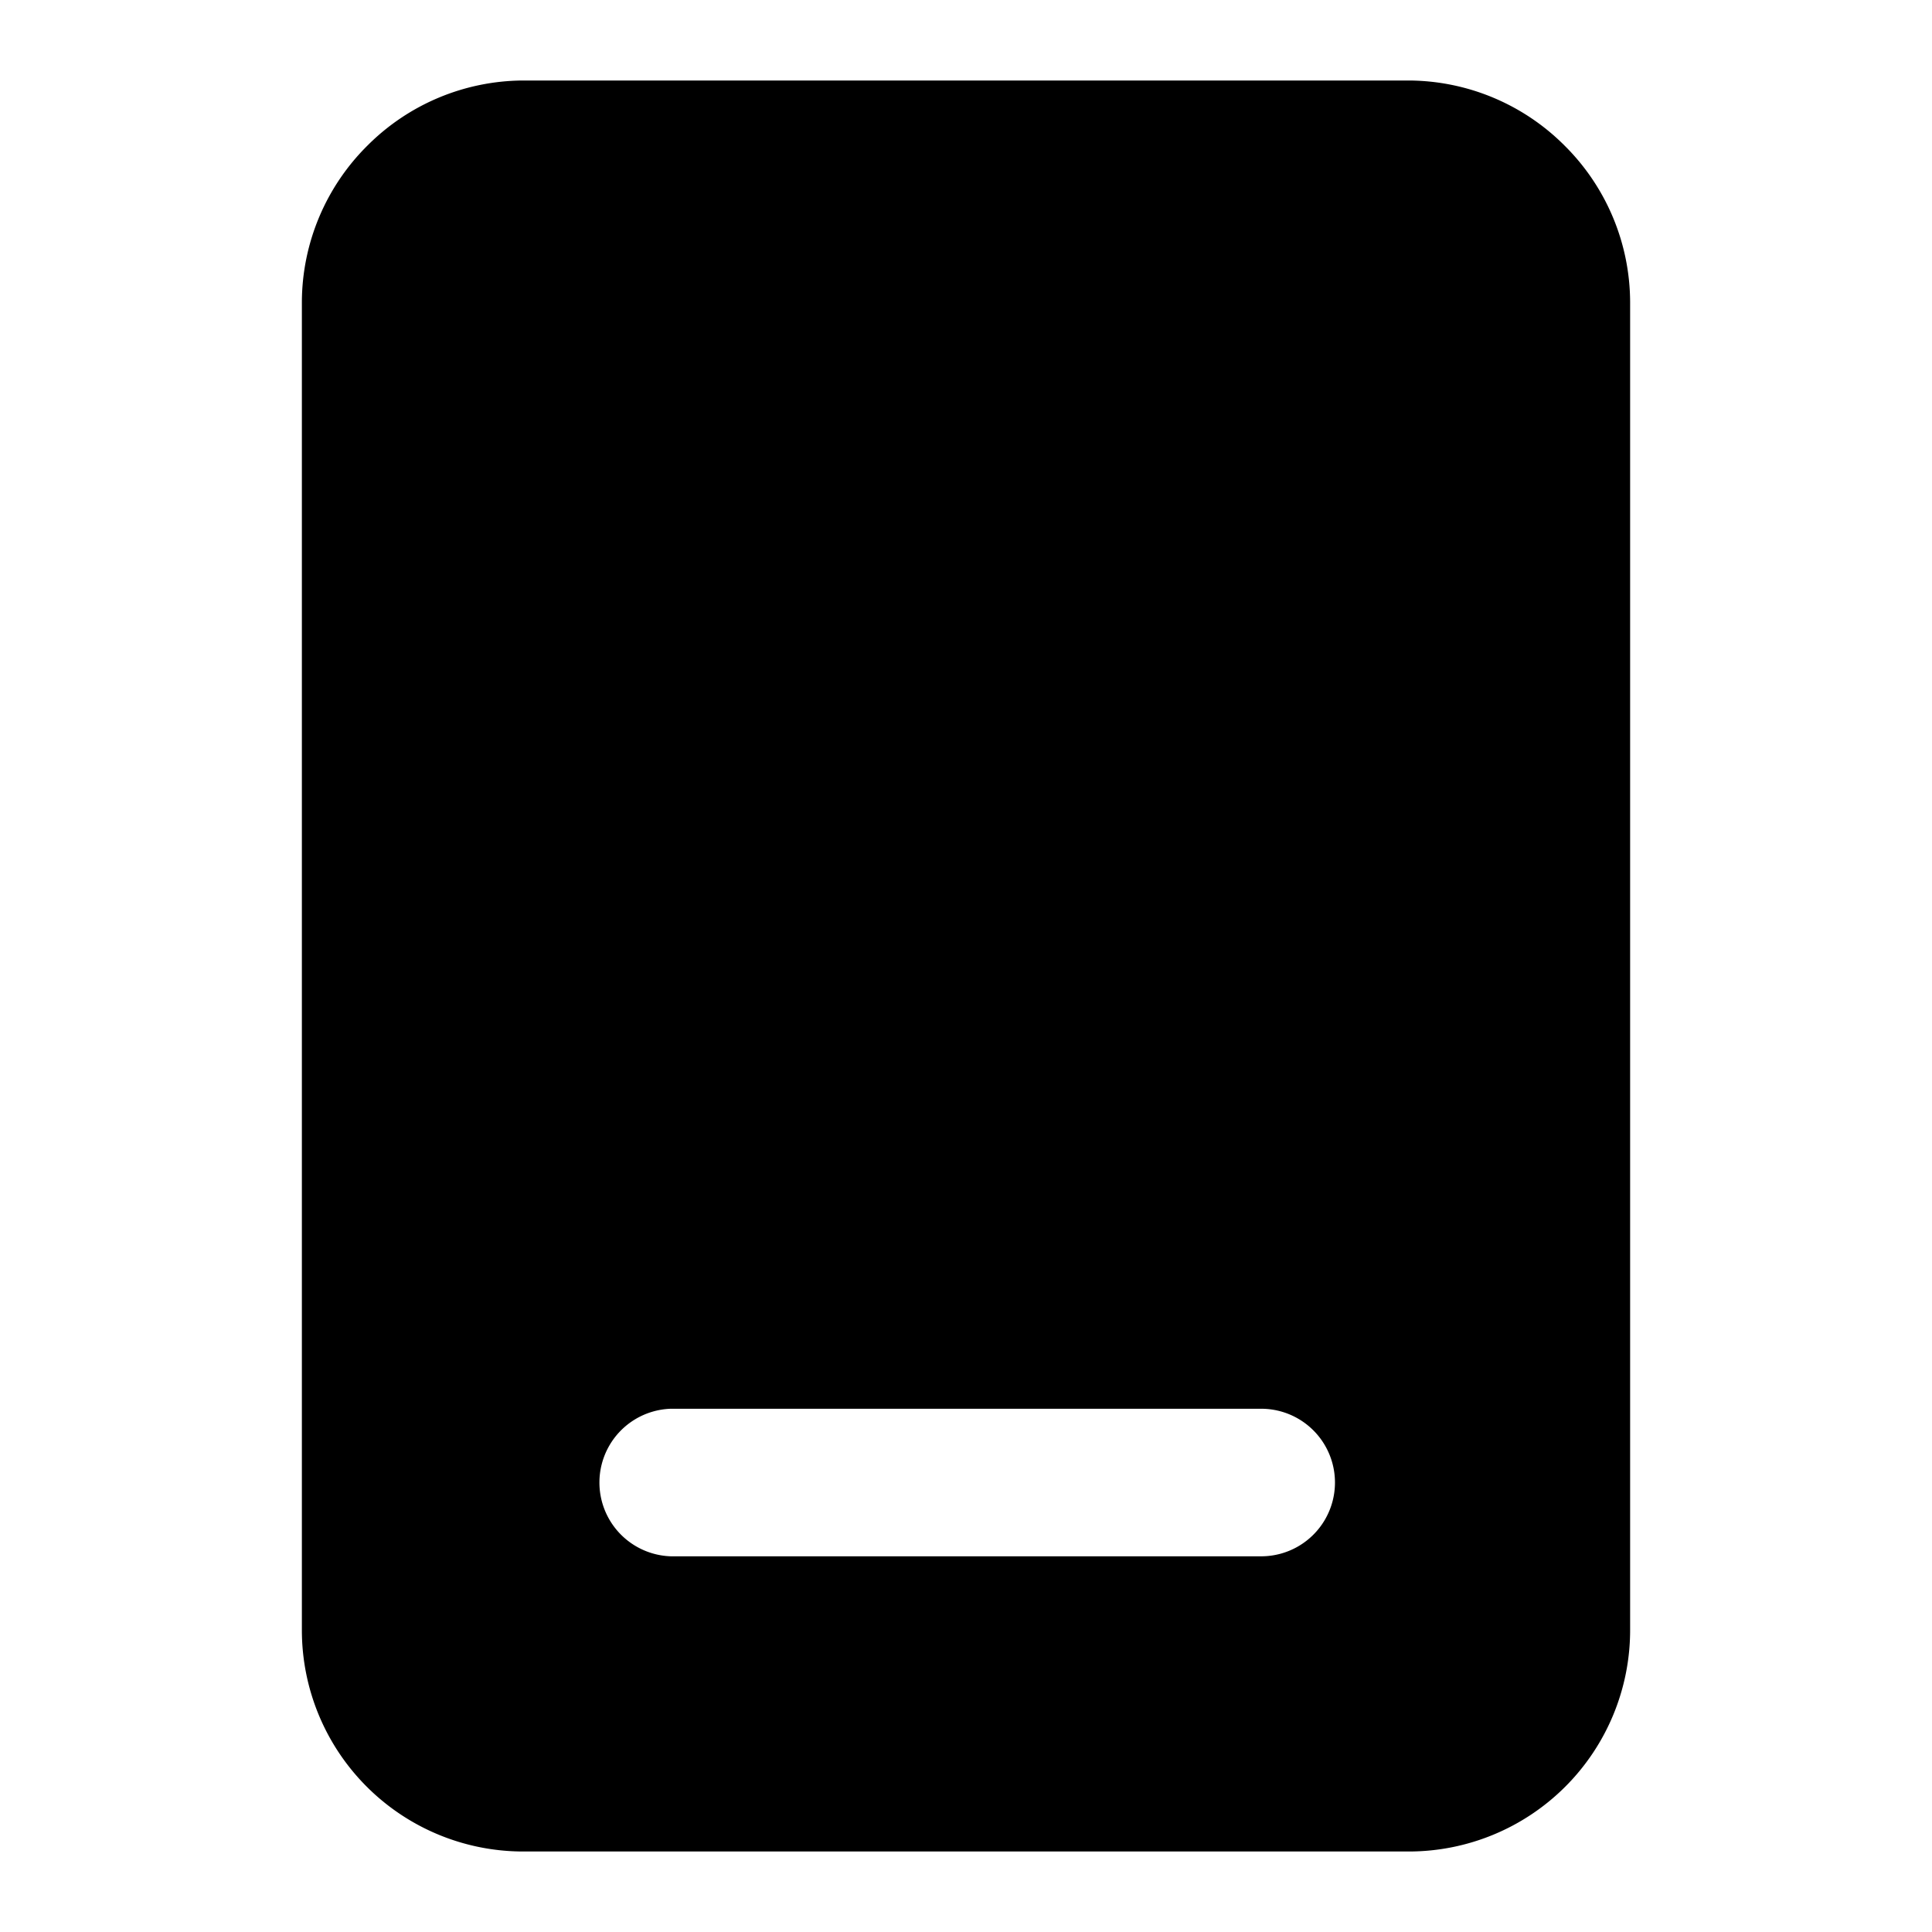 <svg xmlns="http://www.w3.org/2000/svg" viewBox="0 0 24 24" class="pdsicon"><path fill-rule="evenodd" d="M6.5 1a2.75 2.75 0 0 0-1.934.807A2.75 2.75 0 0 0 3.75 3.75v16.5A2.75 2.75 0 0 0 6.5 23h11a2.75 2.75 0 0 0 2.75-2.75V3.75a2.75 2.75 0 0 0-.816-1.943A2.75 2.75 0 0 0 17.5 1zm9.167 16.5H8.333a.917.917 0 0 0 0 1.833h7.334a.916.916 0 1 0 0-1.833"/></svg>